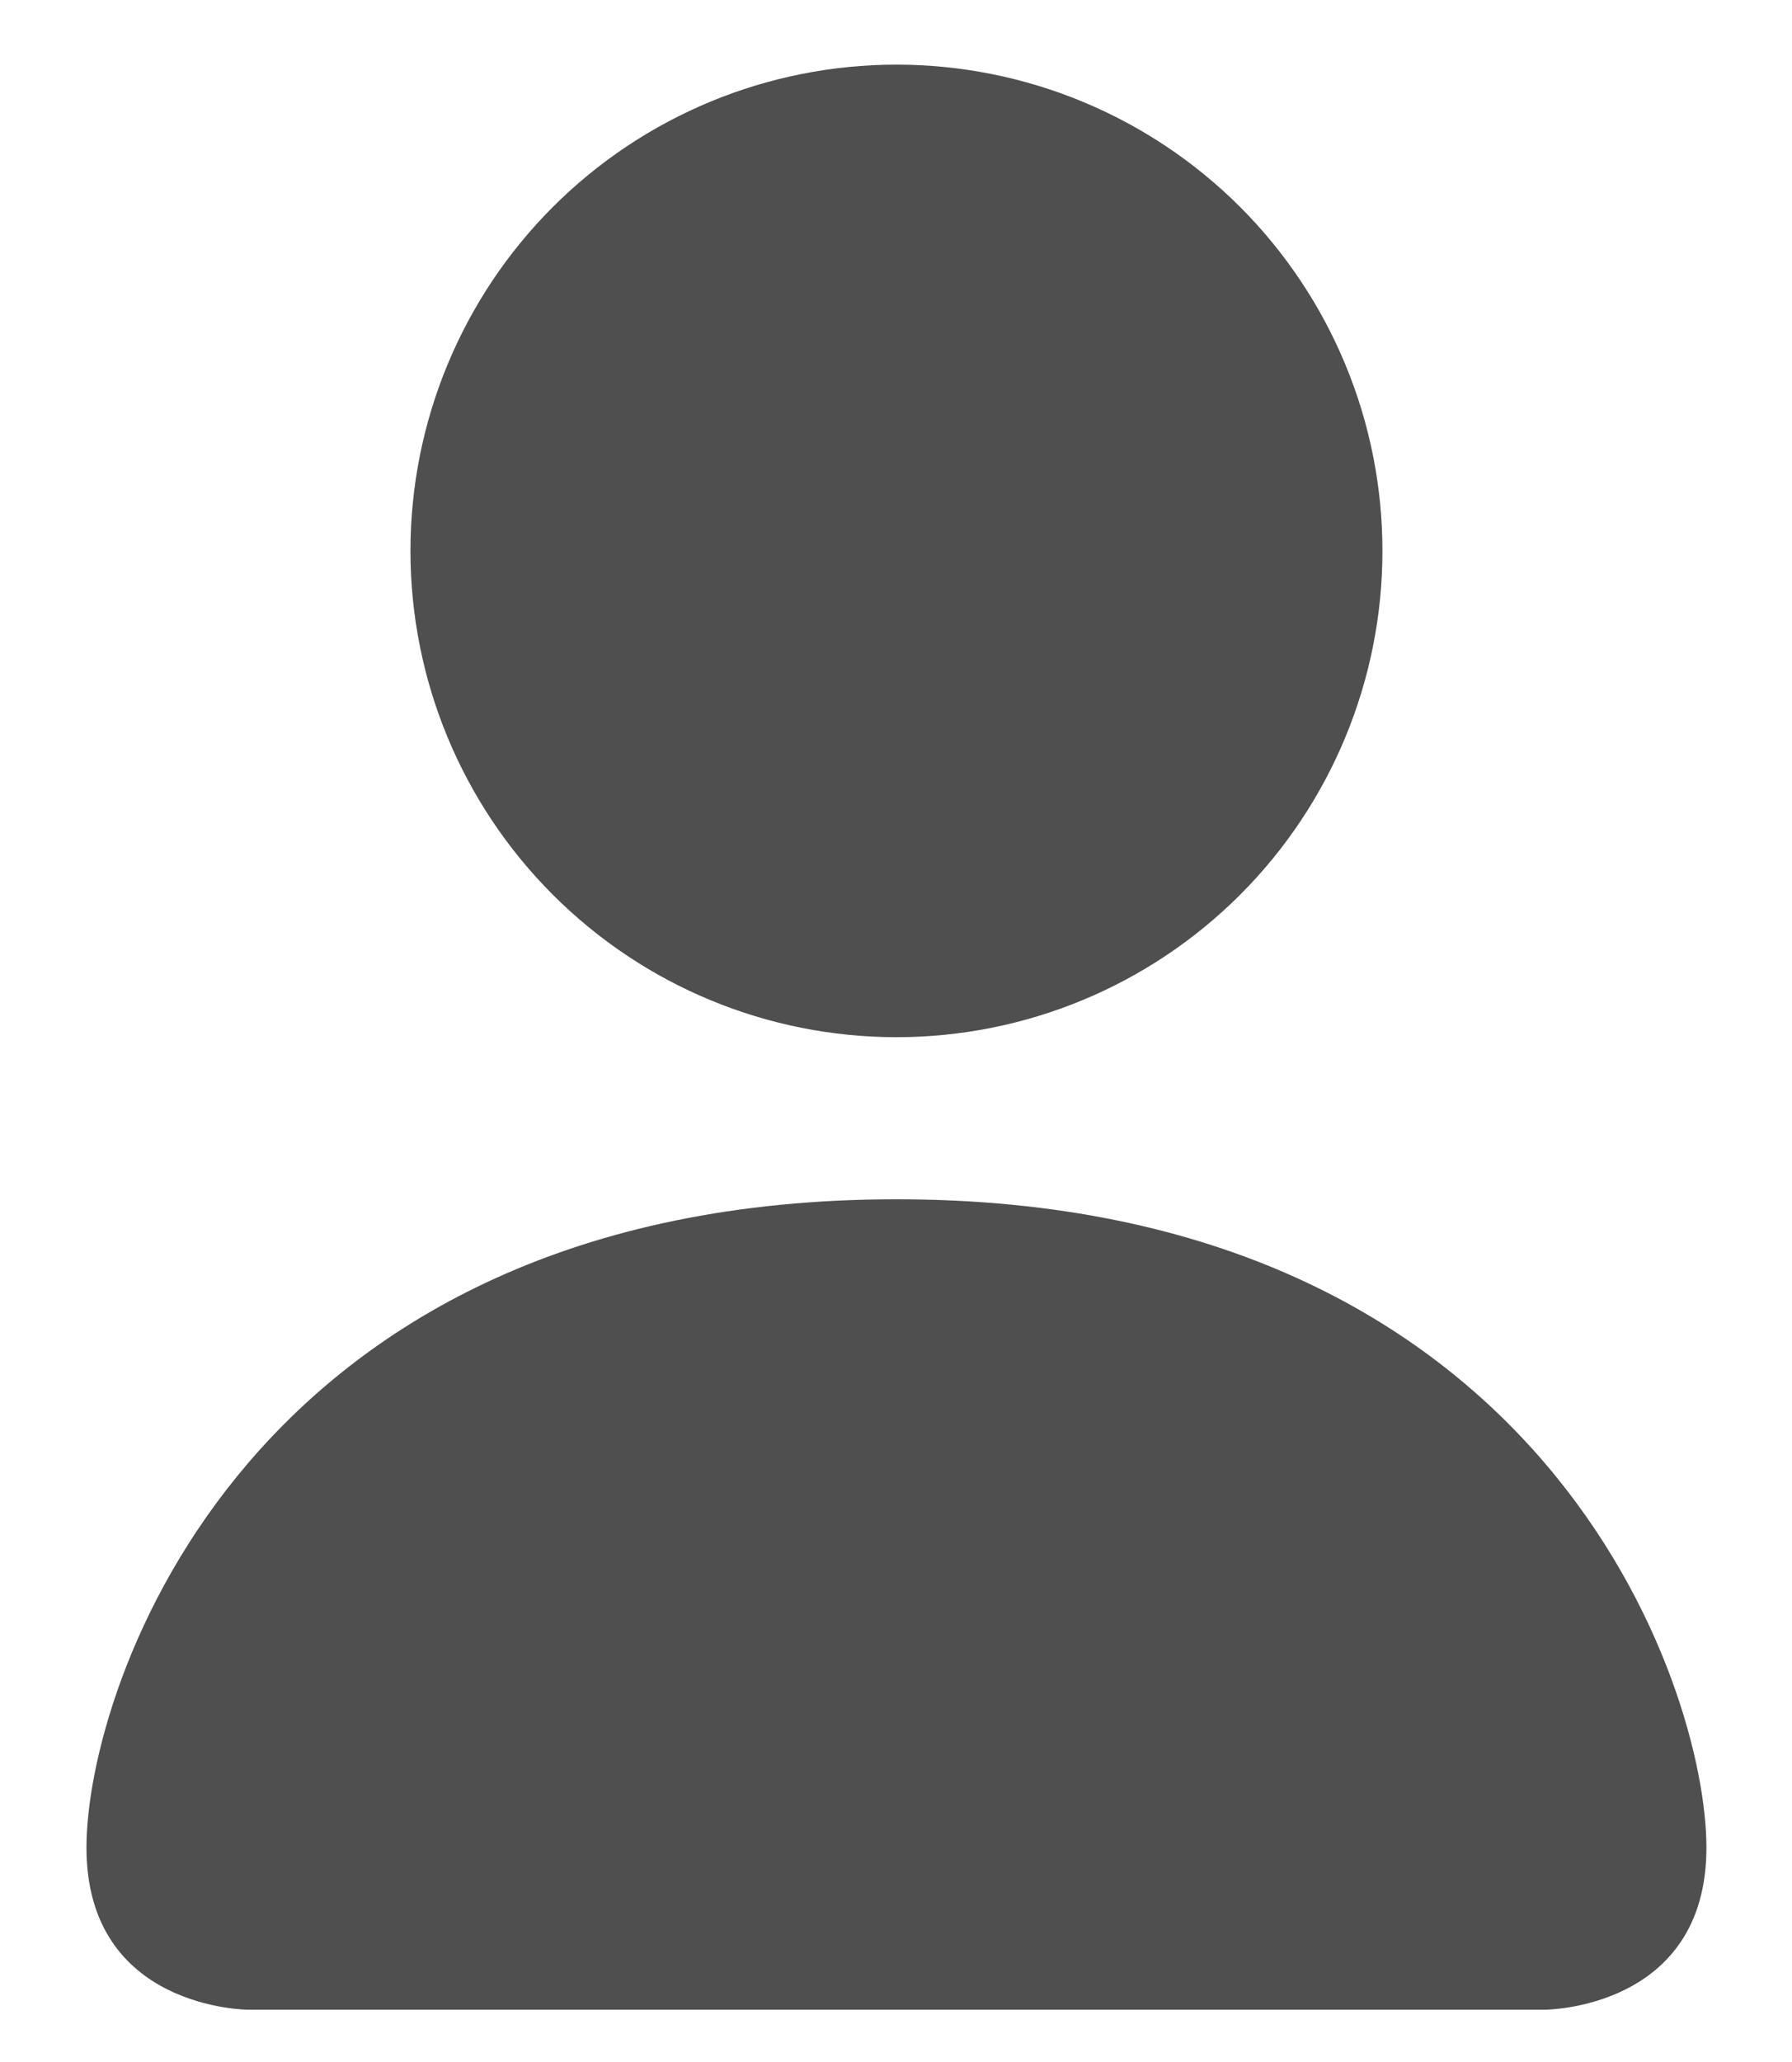 <svg width="20" height="23" viewBox="0 0 20 23" fill="none" xmlns="http://www.w3.org/2000/svg">
<path d="M2.773 22.417C2.773 22.417 0.965 22.417 0.965 20.609C0.965 18.801 2.773 13.377 10.005 13.377C17.237 13.377 19.045 18.801 19.045 20.609C19.045 22.417 17.237 22.417 17.237 22.417H2.773ZM10.005 11.569C11.444 11.569 12.823 10.998 13.841 9.98C14.858 8.963 15.429 7.583 15.429 6.145C15.429 4.706 14.858 3.327 13.841 2.309C12.823 1.292 11.444 0.721 10.005 0.721C8.567 0.721 7.187 1.292 6.17 2.309C5.152 3.327 4.581 4.706 4.581 6.145C4.581 7.583 5.152 8.963 6.17 9.98C7.187 10.998 8.567 11.569 10.005 11.569Z" fill="#4F4F4F"/>
</svg>
